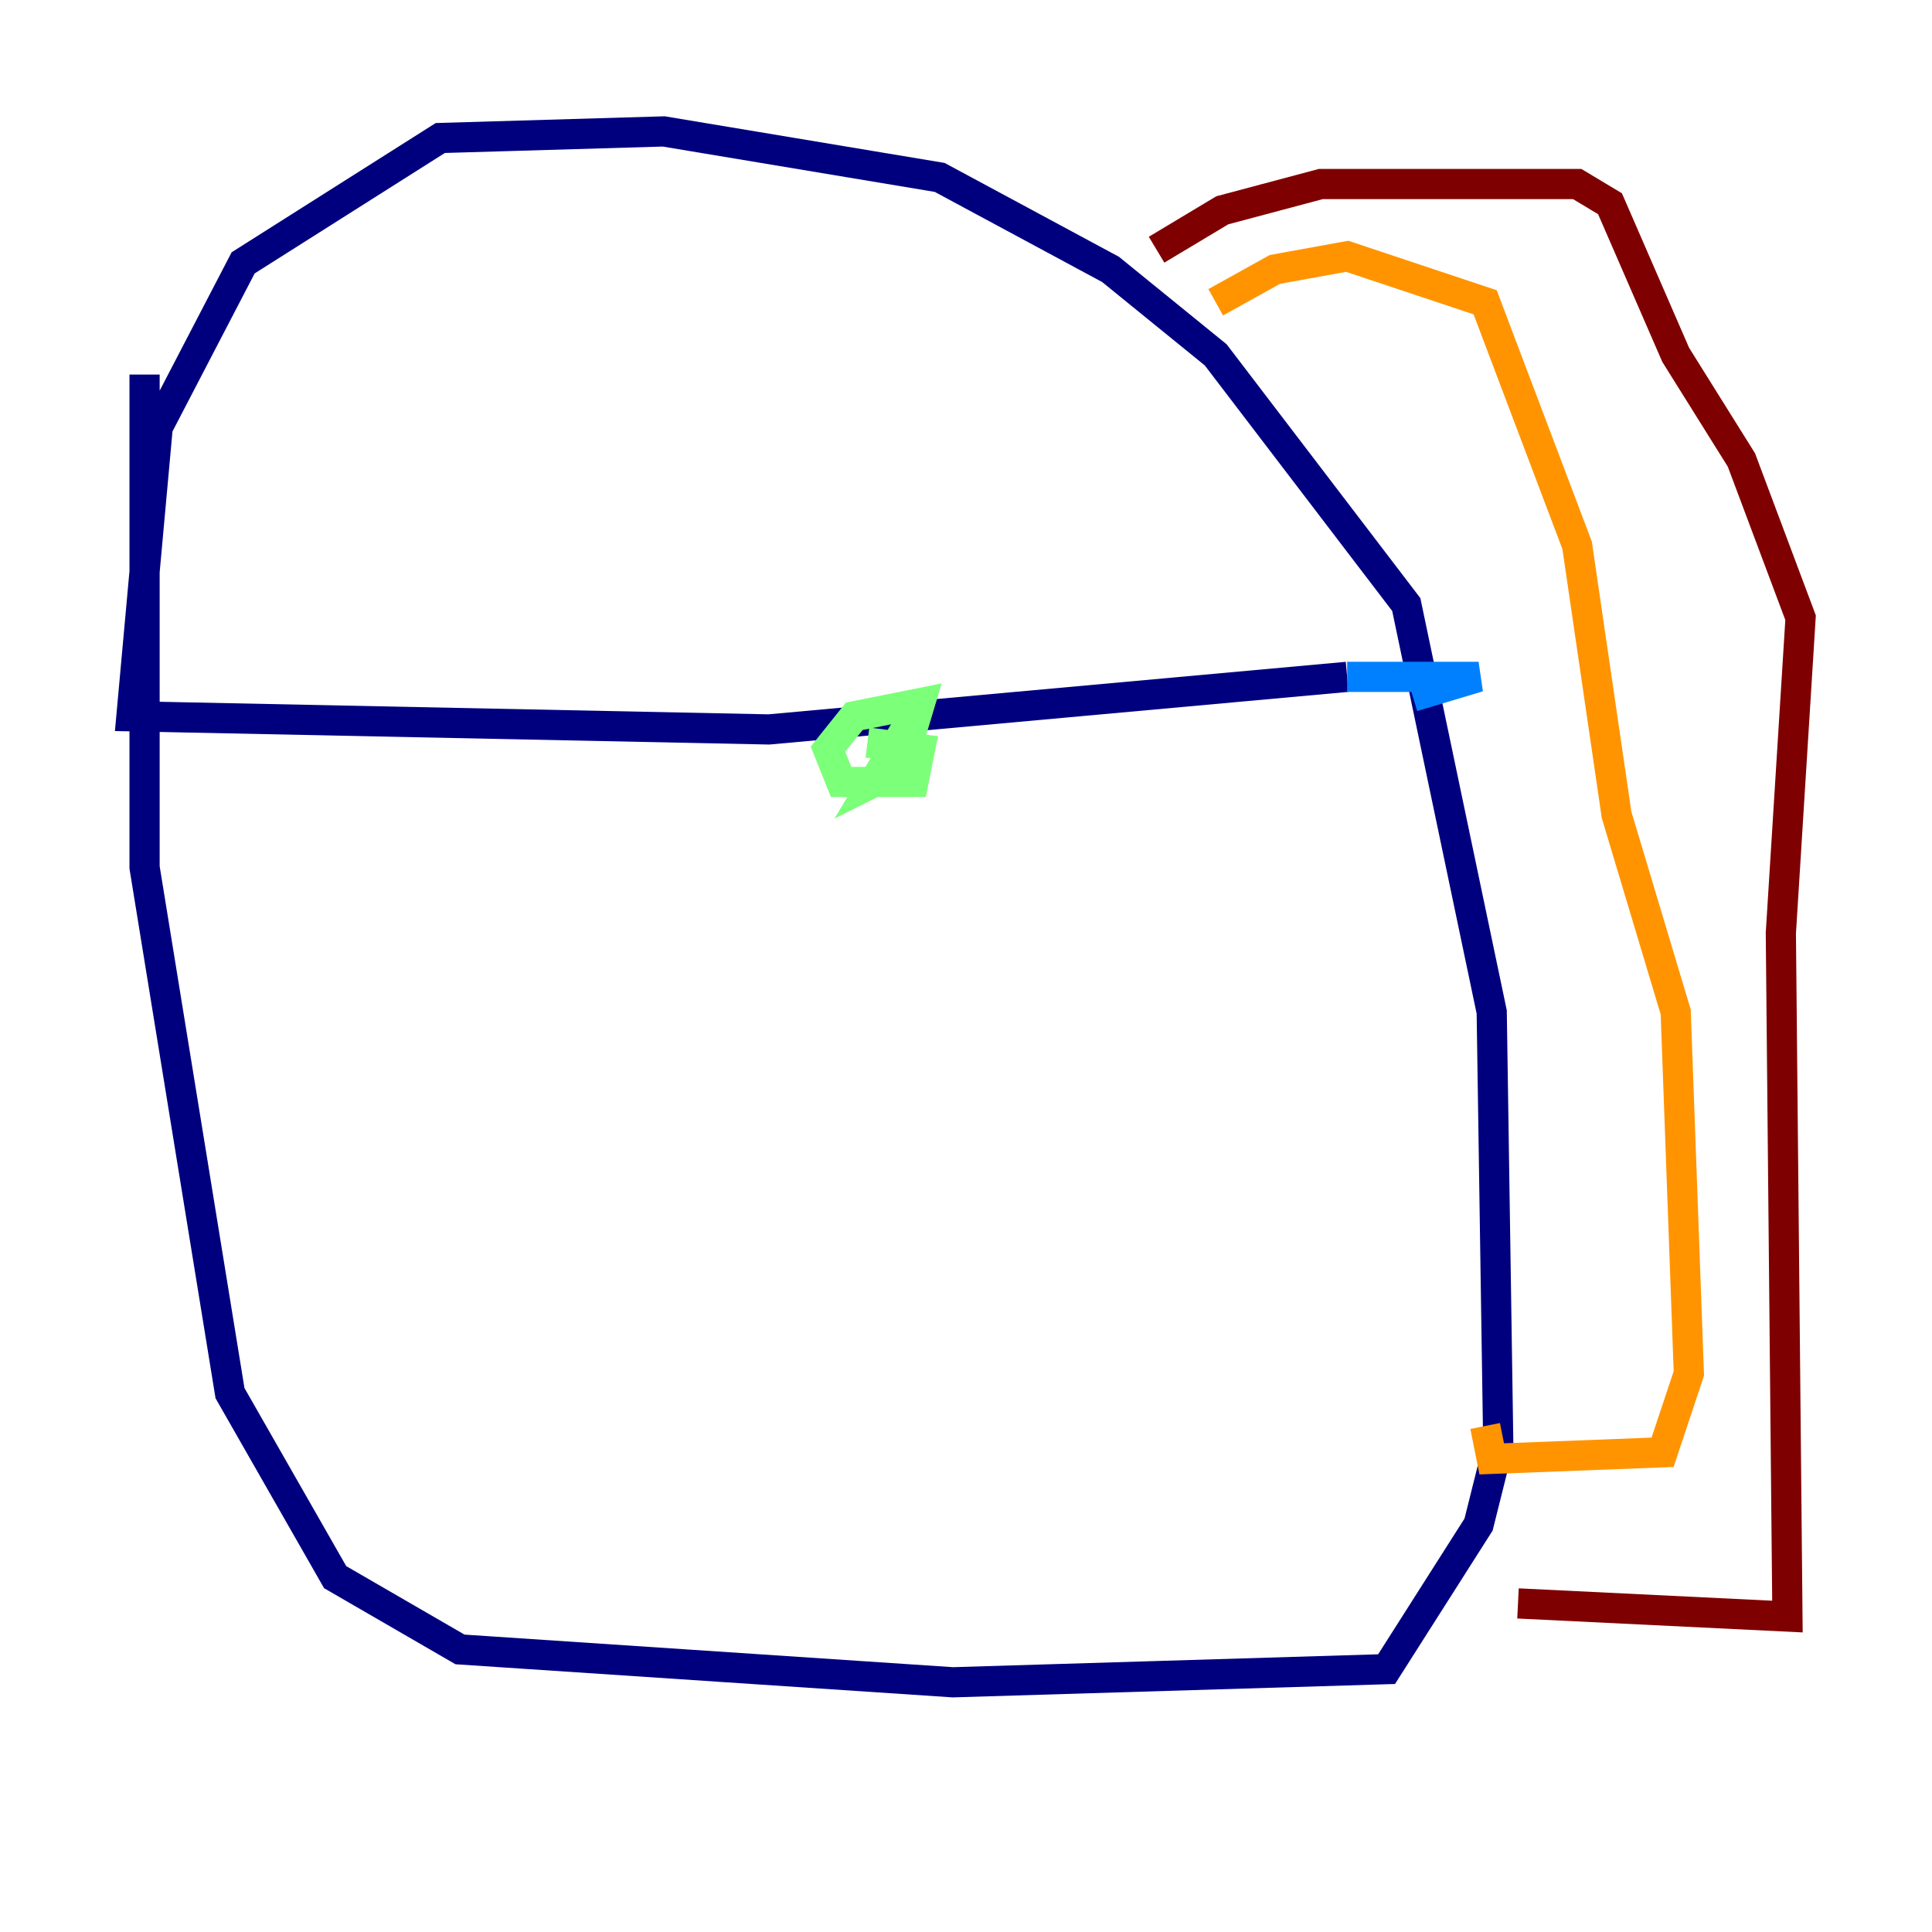 <?xml version="1.0" encoding="utf-8" ?>
<svg baseProfile="tiny" height="128" version="1.2" viewBox="0,0,128,128" width="128" xmlns="http://www.w3.org/2000/svg" xmlns:ev="http://www.w3.org/2001/xml-events" xmlns:xlink="http://www.w3.org/1999/xlink"><defs /><polyline fill="none" points="9.578,24.816 9.578,57.469 15.238,92.299 22.204,104.49 30.476,109.279 63.129,111.456 91.864,110.585 97.959,101.007 99.265,95.782 98.83,67.048 93.17,40.054 80.544,23.51 73.578,17.85 62.258,11.755 43.973,8.707 29.17,9.143 16.109,17.415 10.449,28.299 8.707,47.456 50.939,48.327 89.252,44.843" stroke="#00007f" stroke-width="2" /><polyline fill="none" points="89.252,44.843 97.959,44.843 93.605,46.15" stroke="#0080ff" stroke-width="2" /><polyline fill="none" points="60.517,47.456 57.905,51.809 59.646,50.939 60.952,46.585 56.599,47.456 54.857,49.633 55.728,51.809 60.517,51.809 60.952,49.633 57.469,49.197" stroke="#7cff79" stroke-width="2" /><polyline fill="none" points="80.544,20.027 84.463,17.85 89.252,16.98 98.395,20.027 104.49,36.136 107.102,53.986 111.02,67.048 111.891,90.993 110.15,96.218 98.83,96.653 98.395,94.476" stroke="#ff9400" stroke-width="2" /><polyline fill="none" points="76.626,16.544 80.98,13.932 87.51,12.191 104.49,12.191 106.667,13.497 111.02,23.51 115.374,30.476 119.293,40.925 117.986,61.823 118.422,107.102 100.571,106.231" stroke="#7f0000" stroke-width="2" /></svg>